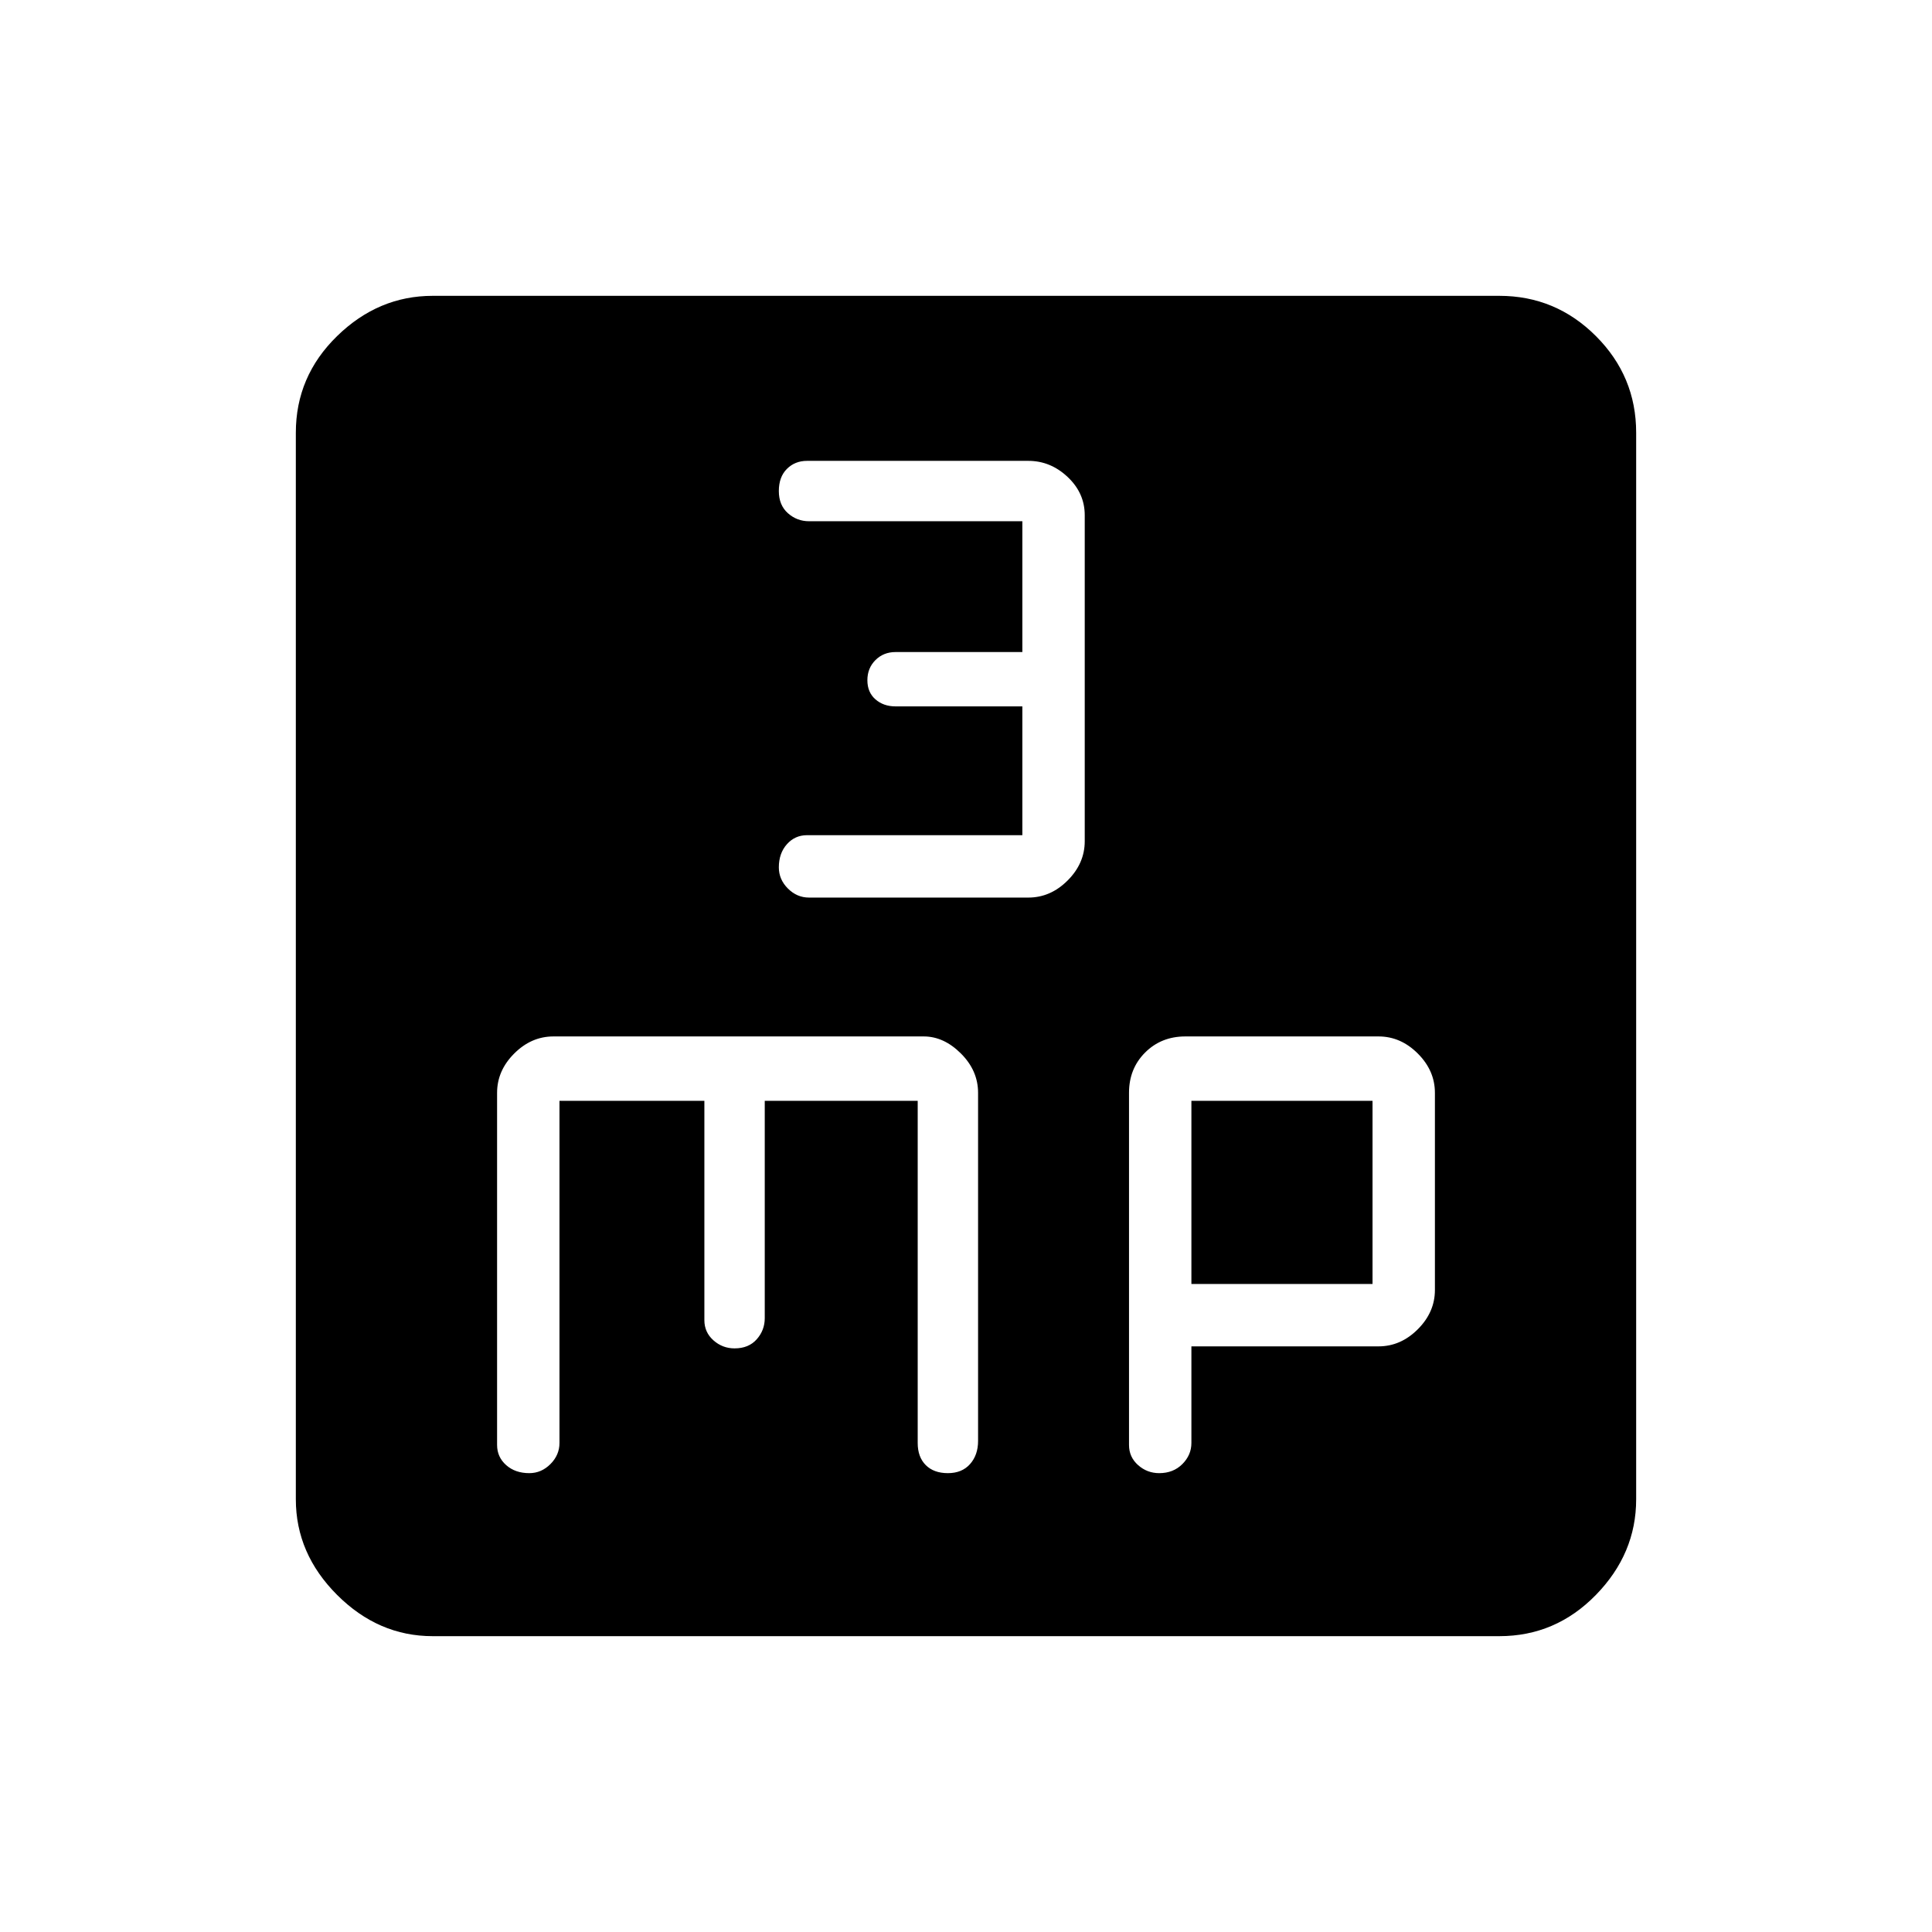 <svg xmlns="http://www.w3.org/2000/svg" height="48" width="48"><path d="M20.1 22.3H25.55Q26.1 22.3 26.525 21.875Q26.95 21.45 26.95 20.9V12.8Q26.95 12.25 26.525 11.85Q26.1 11.45 25.55 11.45H20.05Q19.75 11.45 19.55 11.65Q19.35 11.85 19.35 12.2Q19.35 12.55 19.575 12.75Q19.8 12.95 20.1 12.95H25.4V16.2H22.25Q21.95 16.2 21.75 16.4Q21.55 16.6 21.55 16.9Q21.55 17.2 21.75 17.375Q21.95 17.55 22.25 17.55H25.4V20.75H20.05Q19.75 20.75 19.55 20.975Q19.35 21.2 19.35 21.55Q19.35 21.85 19.575 22.075Q19.8 22.3 20.1 22.3ZM10.75 40.65Q9.4 40.65 8.375 39.625Q7.35 38.6 7.35 37.25V10.75Q7.35 9.35 8.375 8.35Q9.4 7.35 10.75 7.35H37.25Q38.65 7.35 39.65 8.35Q40.65 9.35 40.65 10.75V37.25Q40.65 38.6 39.65 39.625Q38.65 40.65 37.25 40.65ZM13.15 36.6Q13.45 36.6 13.675 36.375Q13.9 36.15 13.9 35.85V27.35H17.5V32.8Q17.5 33.1 17.725 33.3Q17.95 33.5 18.25 33.5Q18.6 33.5 18.8 33.275Q19 33.05 19 32.75V27.35H22.8V35.85Q22.8 36.2 23 36.4Q23.2 36.6 23.55 36.6Q23.9 36.6 24.1 36.375Q24.3 36.15 24.3 35.8V27.15Q24.3 26.6 23.875 26.175Q23.45 25.75 22.95 25.75H13.75Q13.2 25.75 12.775 26.175Q12.35 26.6 12.35 27.15V35.9Q12.35 36.2 12.575 36.4Q12.8 36.6 13.15 36.6ZM28.8 36.6Q29.15 36.6 29.375 36.375Q29.6 36.15 29.6 35.85V33.45H34.25Q34.8 33.45 35.225 33.025Q35.65 32.6 35.65 32.05V27.15Q35.65 26.6 35.225 26.175Q34.8 25.75 34.25 25.75H29.45Q28.85 25.75 28.45 26.15Q28.05 26.55 28.05 27.15V35.9Q28.05 36.2 28.275 36.4Q28.5 36.6 28.8 36.6ZM29.6 27.35H34.1V31.9H29.6Z"/></svg>